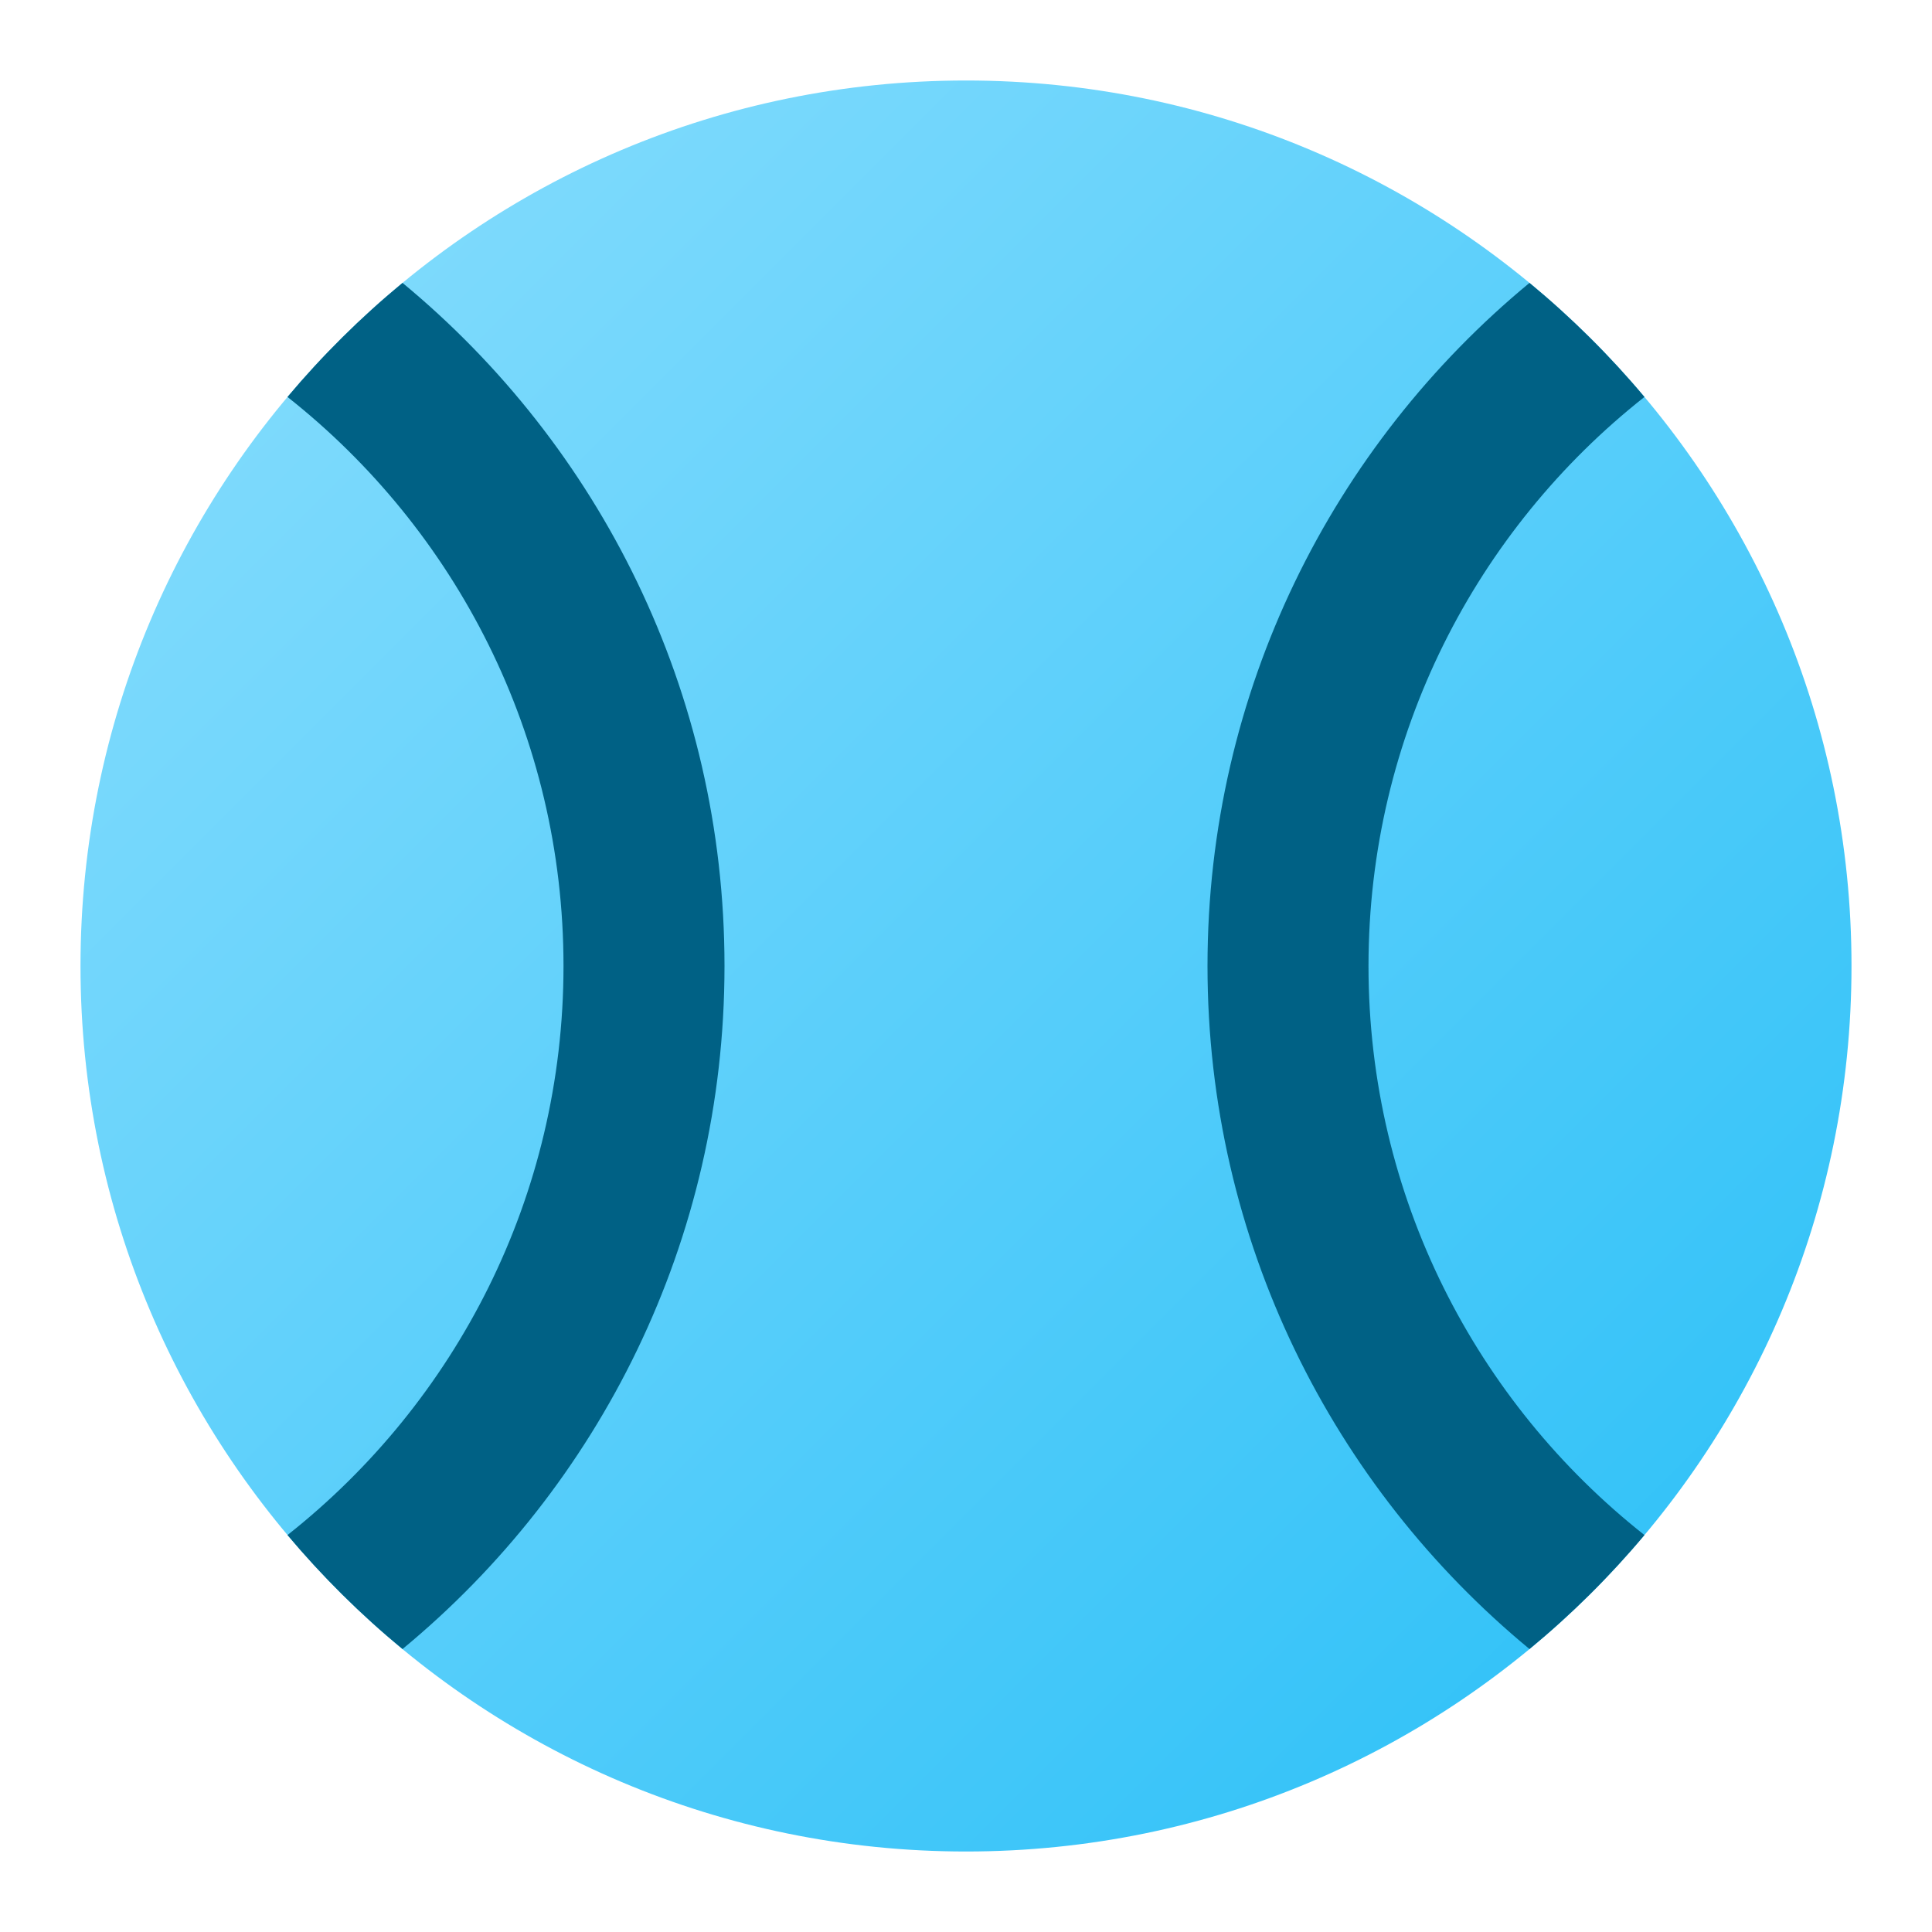 <svg xmlns="http://www.w3.org/2000/svg" fill="none" viewBox="0 0 24 24" id="TennisBall">
  <path fill="url(#paint0_linear_3283_1507)" fill-rule="evenodd" d="M1 12C1 5.925 5.925 1 12 1C18.075 1 23 5.925 23 12C23 18.075 18.075 23 12 23C5.925 23 1 18.075 1 12Z" clip-rule="evenodd"></path>
  <path fill="#006185" fill-rule="evenodd" d="M5 20.485C4.482 20.058 4.003 19.583 3.571 19.069C5.659 17.42 7 14.867 7 12C7 9.133 5.659 6.579 3.571 4.931C4.003 4.417 4.482 3.942 5 3.514C7.443 5.532 9 8.584 9 12C9 15.416 7.443 18.468 5 20.485ZM15 12C15 8.584 16.557 5.532 19 3.514C19.518 3.942 19.997 4.417 20.428 4.931C18.34 6.579 17 9.133 17 12C17 14.867 18.34 17.42 20.428 19.069C19.997 19.583 19.518 20.058 19 20.485C16.557 18.468 15 15.416 15 12Z" clip-rule="evenodd" class="color850026 svgShape"></path>
  <defs>
    <linearGradient id="paint0_linear_3283_1507" x1="0" x2="24" y1="0" y2="24" gradientUnits="userSpaceOnUse">
      <stop offset=".083" stop-color="#87ddfd" class="stopColorff6a6a svgShape"></stop>
      <stop offset="1" stop-color="#22bdf7" class="stopColorf72257 svgShape"></stop>
    </linearGradient>
  </defs>
</svg>

